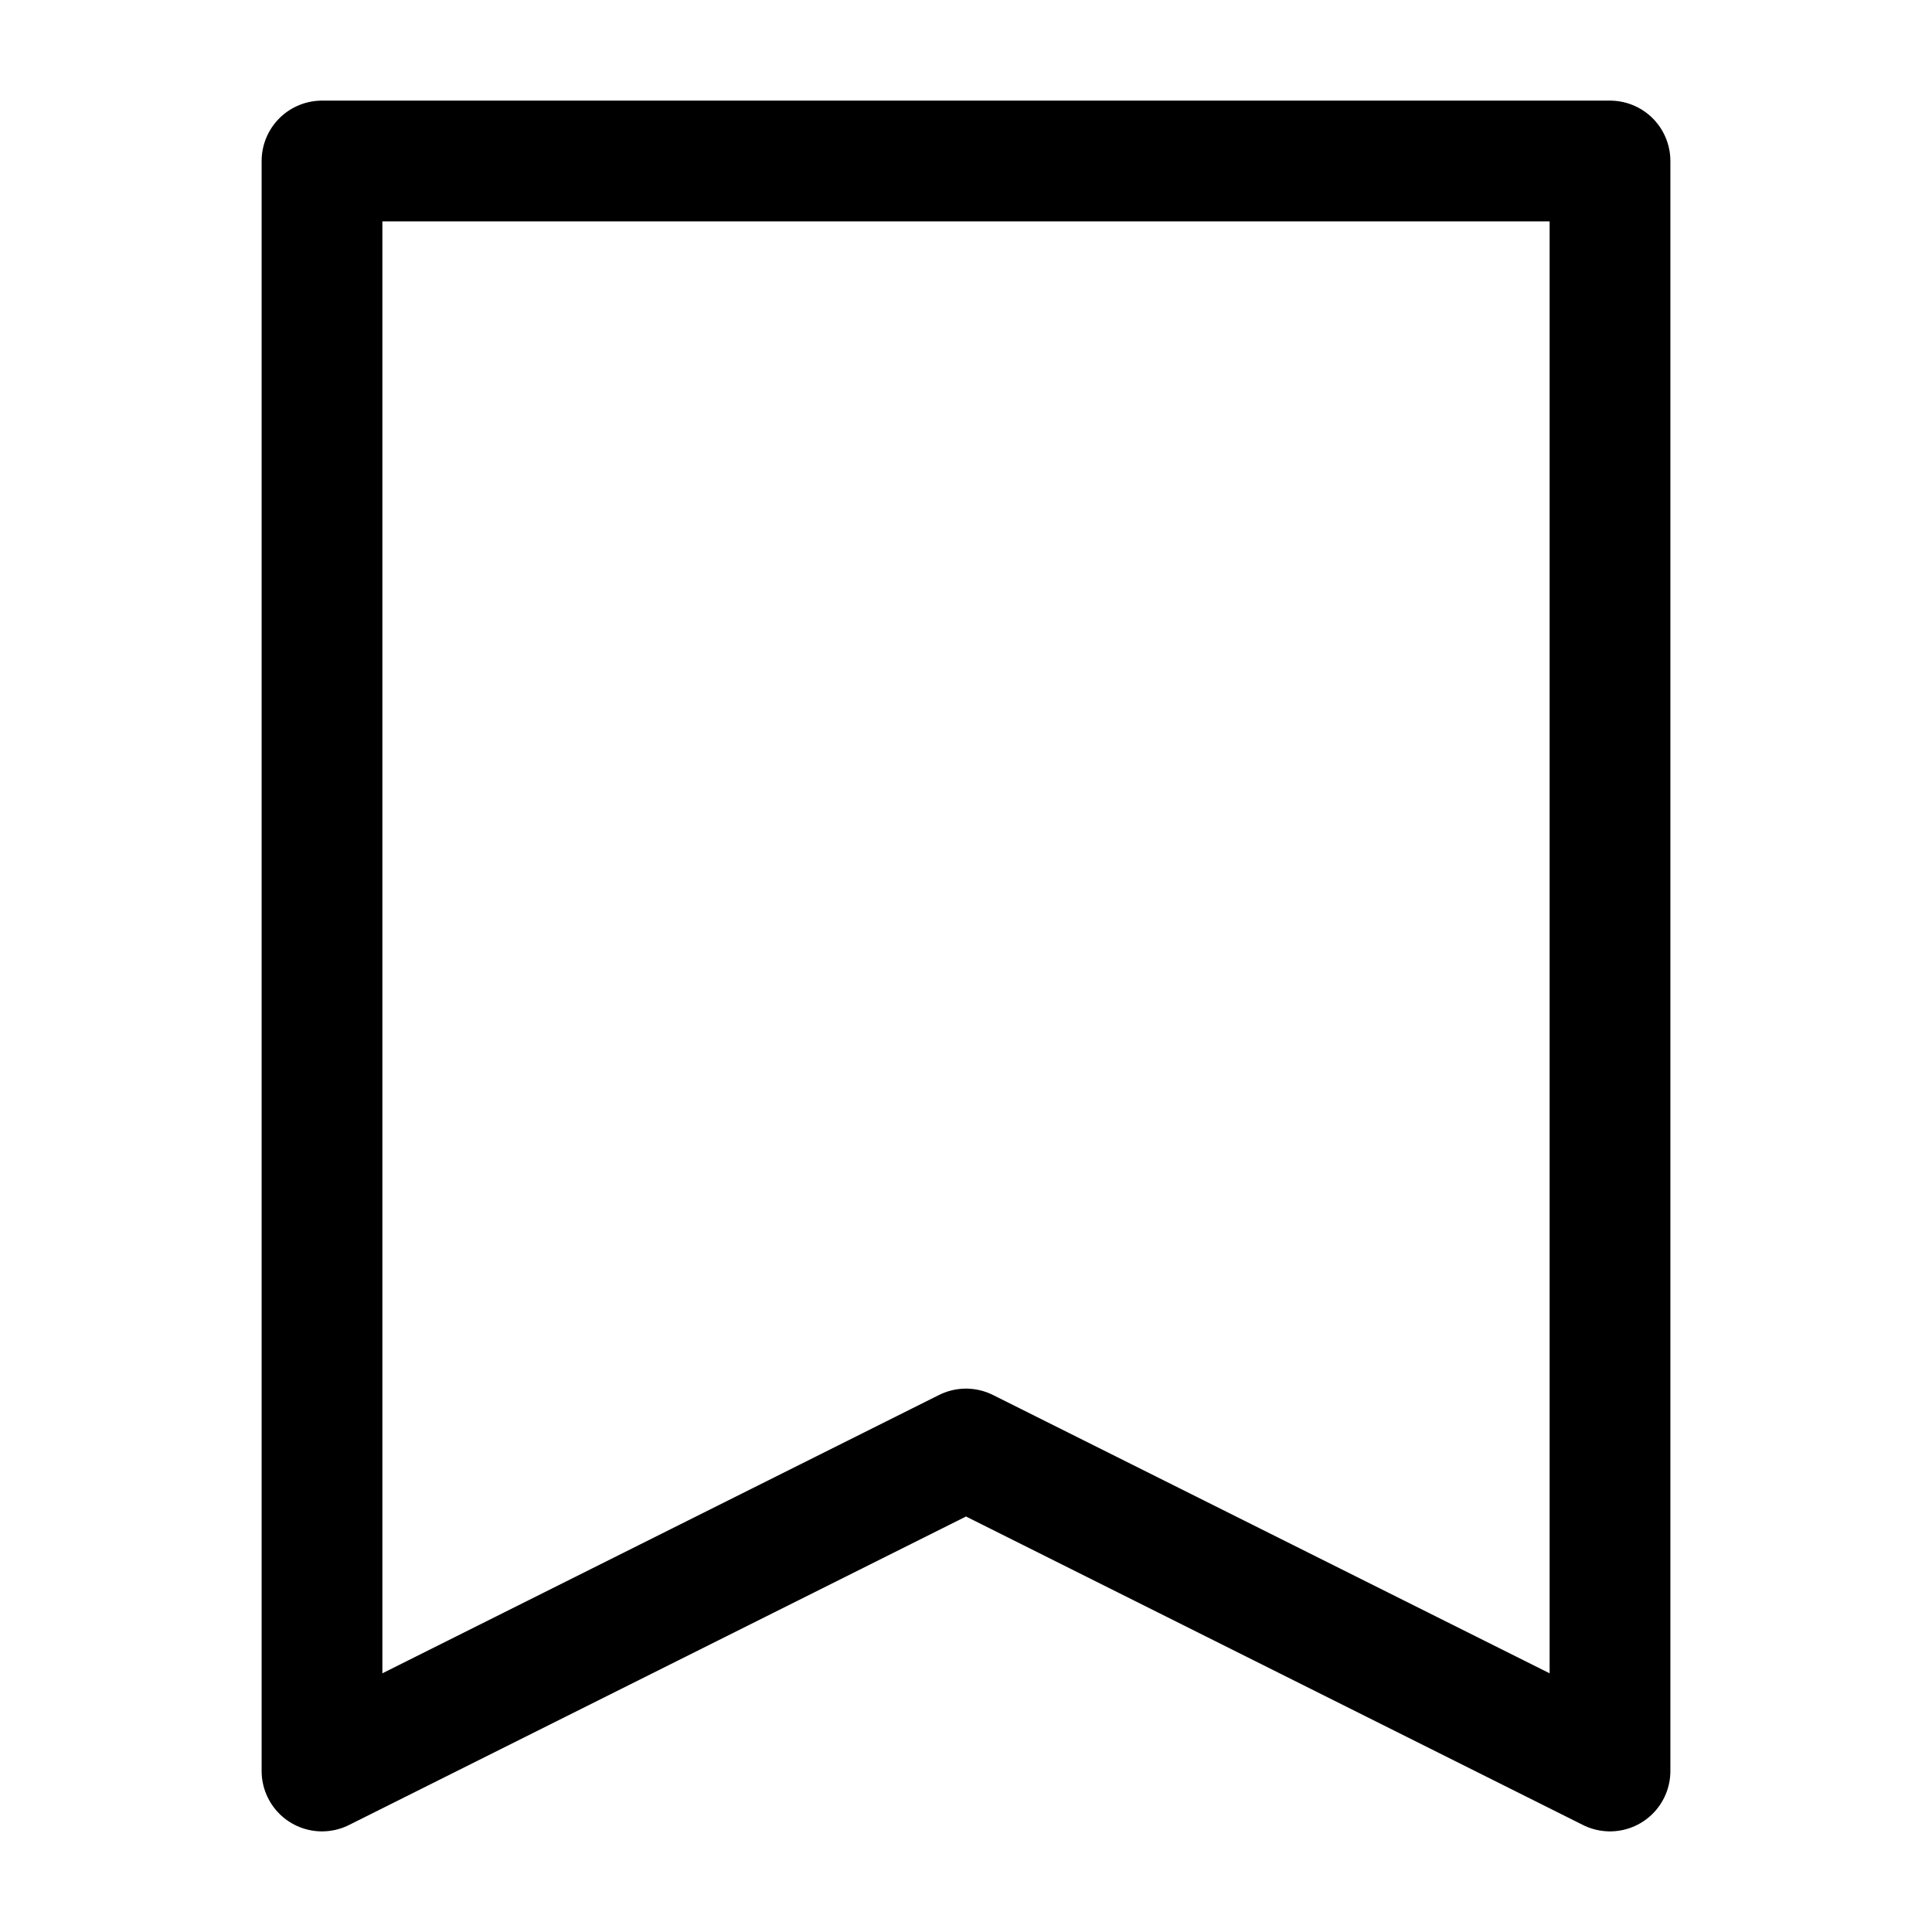 <svg xmlns="http://www.w3.org/2000/svg" viewBox="0 0 24 24" width="24" height="24" color="#000000" fill="none">
    <path d="M4 22V2H20V22L12 18L4 22Z" stroke="currentColor" stroke-width="1.5" stroke-linejoin="round" />
</svg>